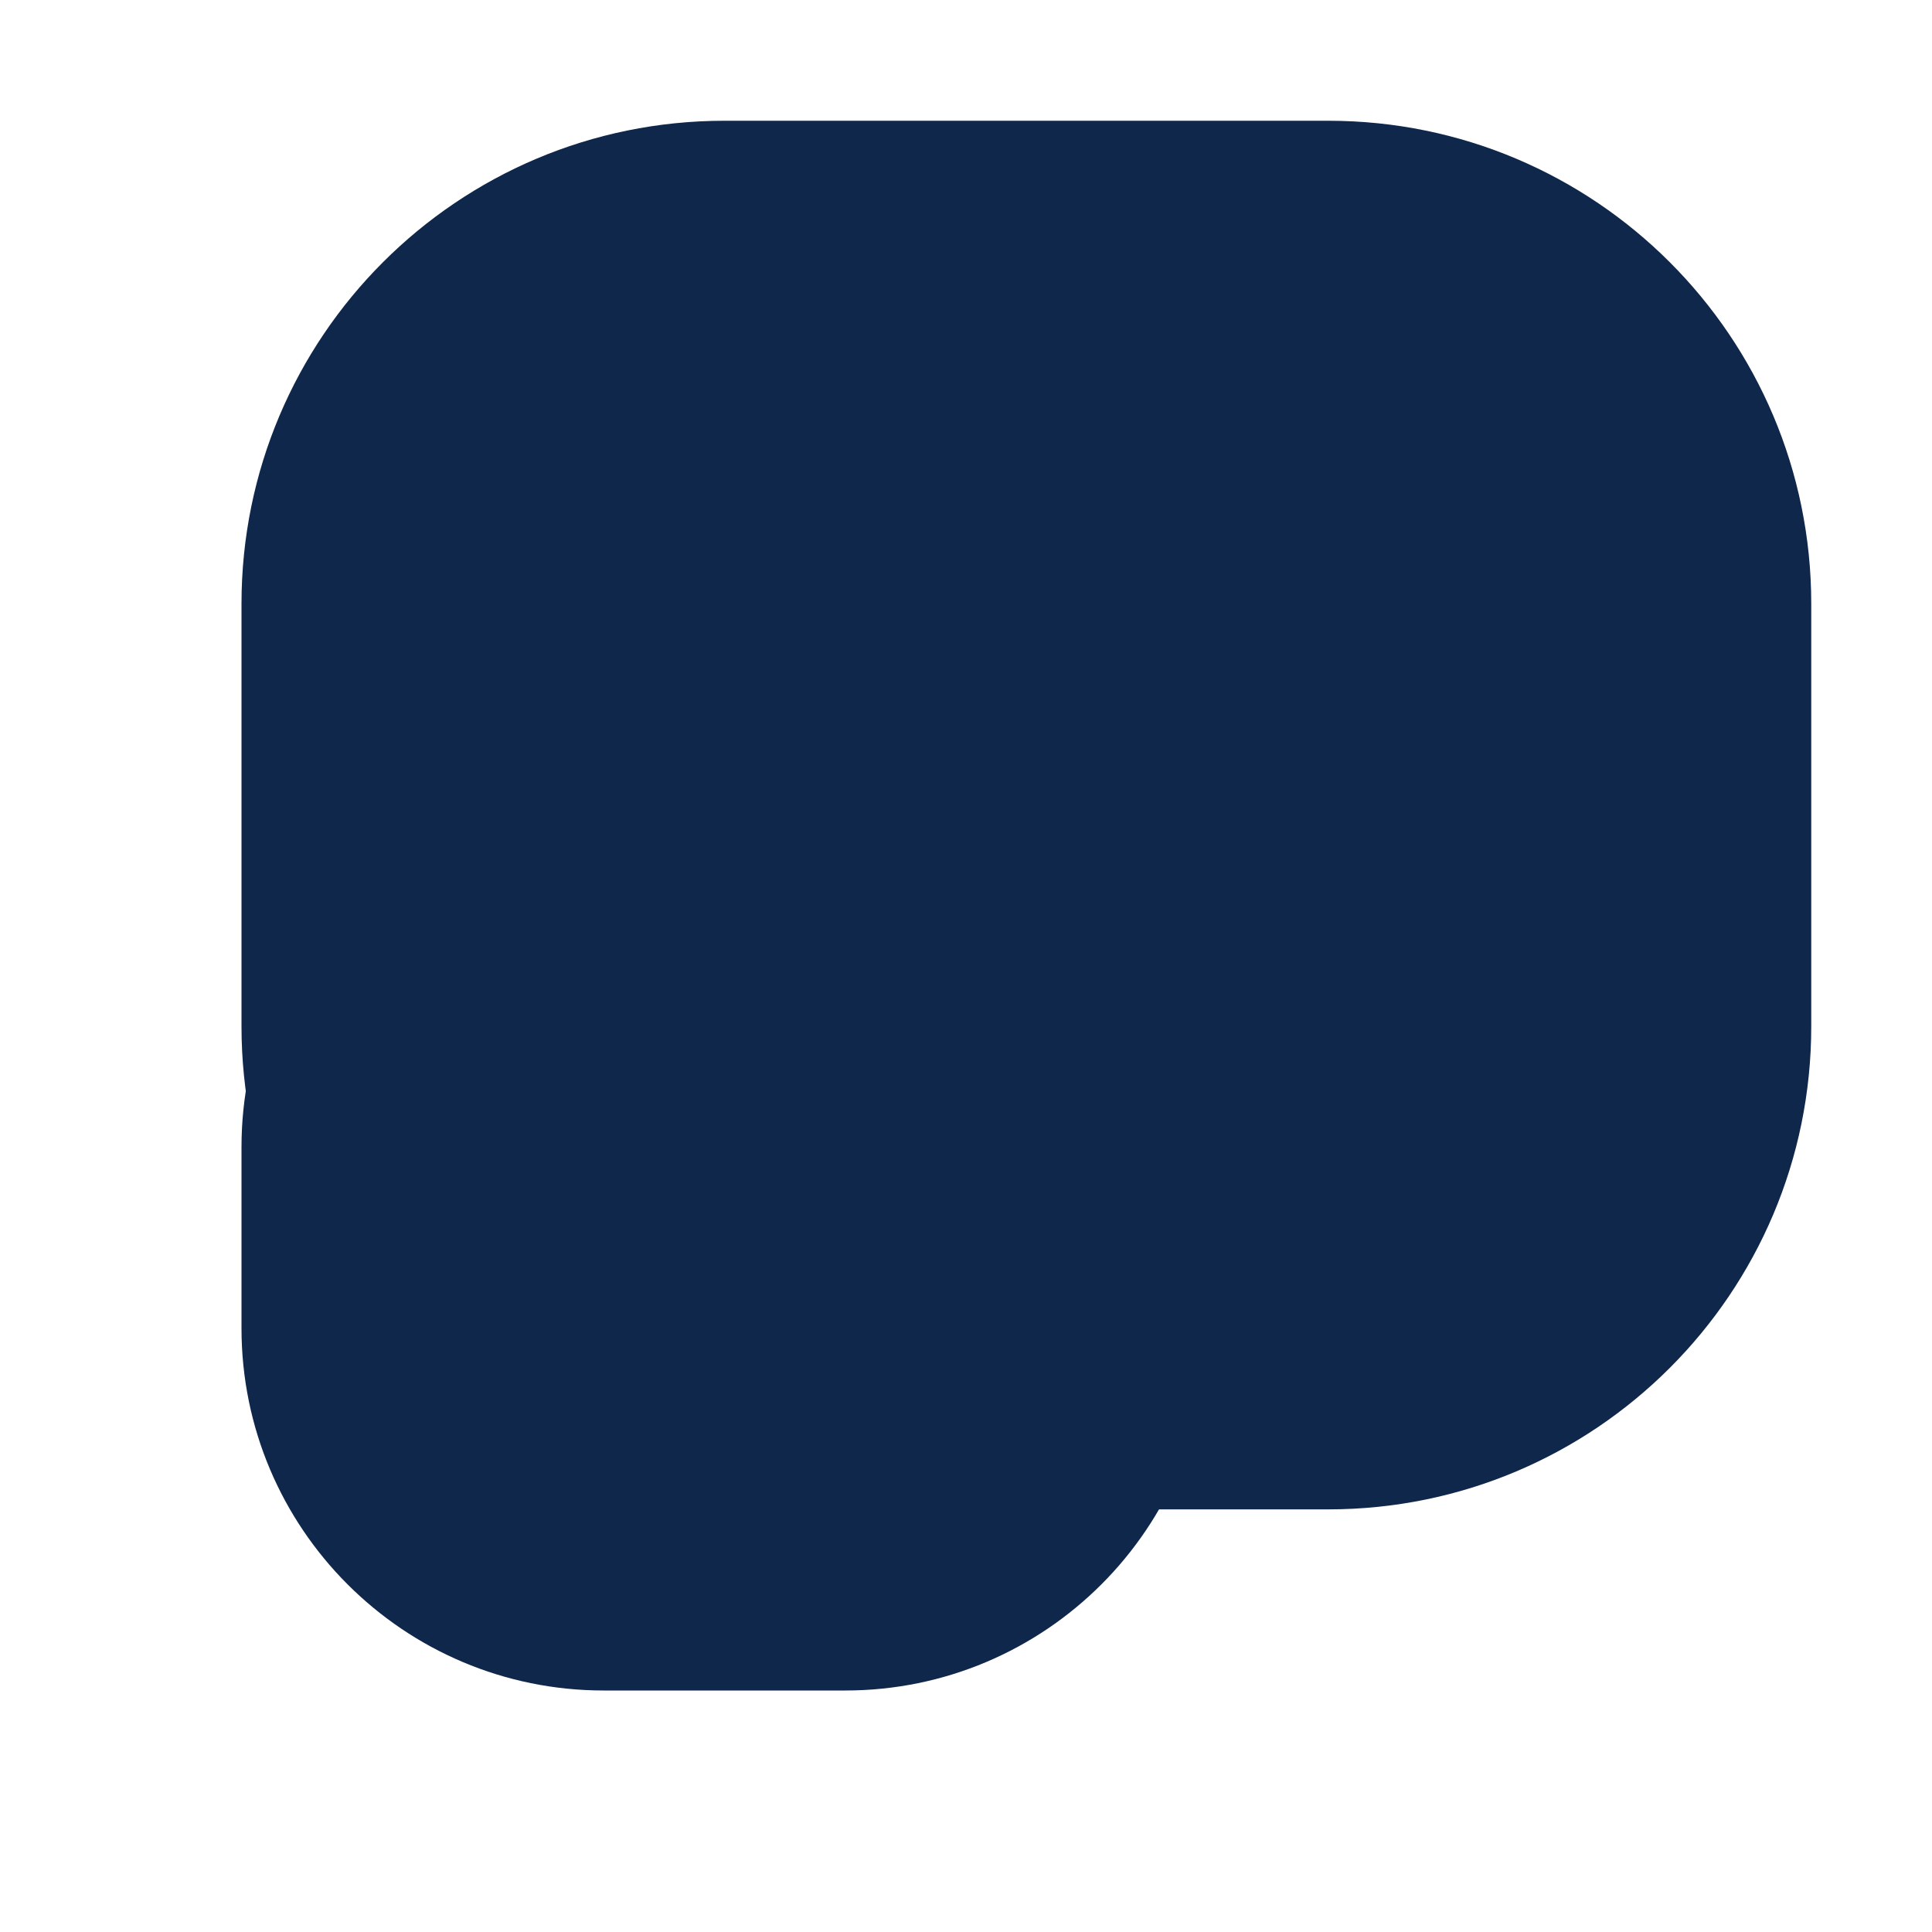 <svg width="64" height="64" viewBox="0 0 64 64" xmlns="http://www.w3.org/2000/svg">
  <path d="M8 20c0-8.837 7.163-16 16-16h20c8.837 0 16 7.163 16 16v14c0 8.837-7.163 16-16 16H24c-8.837 0-16-7.163-16-16V20z" fill="#0f274a" />
  <path d="M8 38c0-6.627 5.373-12 12-12h8c6.627 0 12 5.373 12 12v6c0 6.627-5.373 12-12 12h-8C13.373 56 8 50.627 8 44v-6z" fill="#0f274a" />
</svg>

